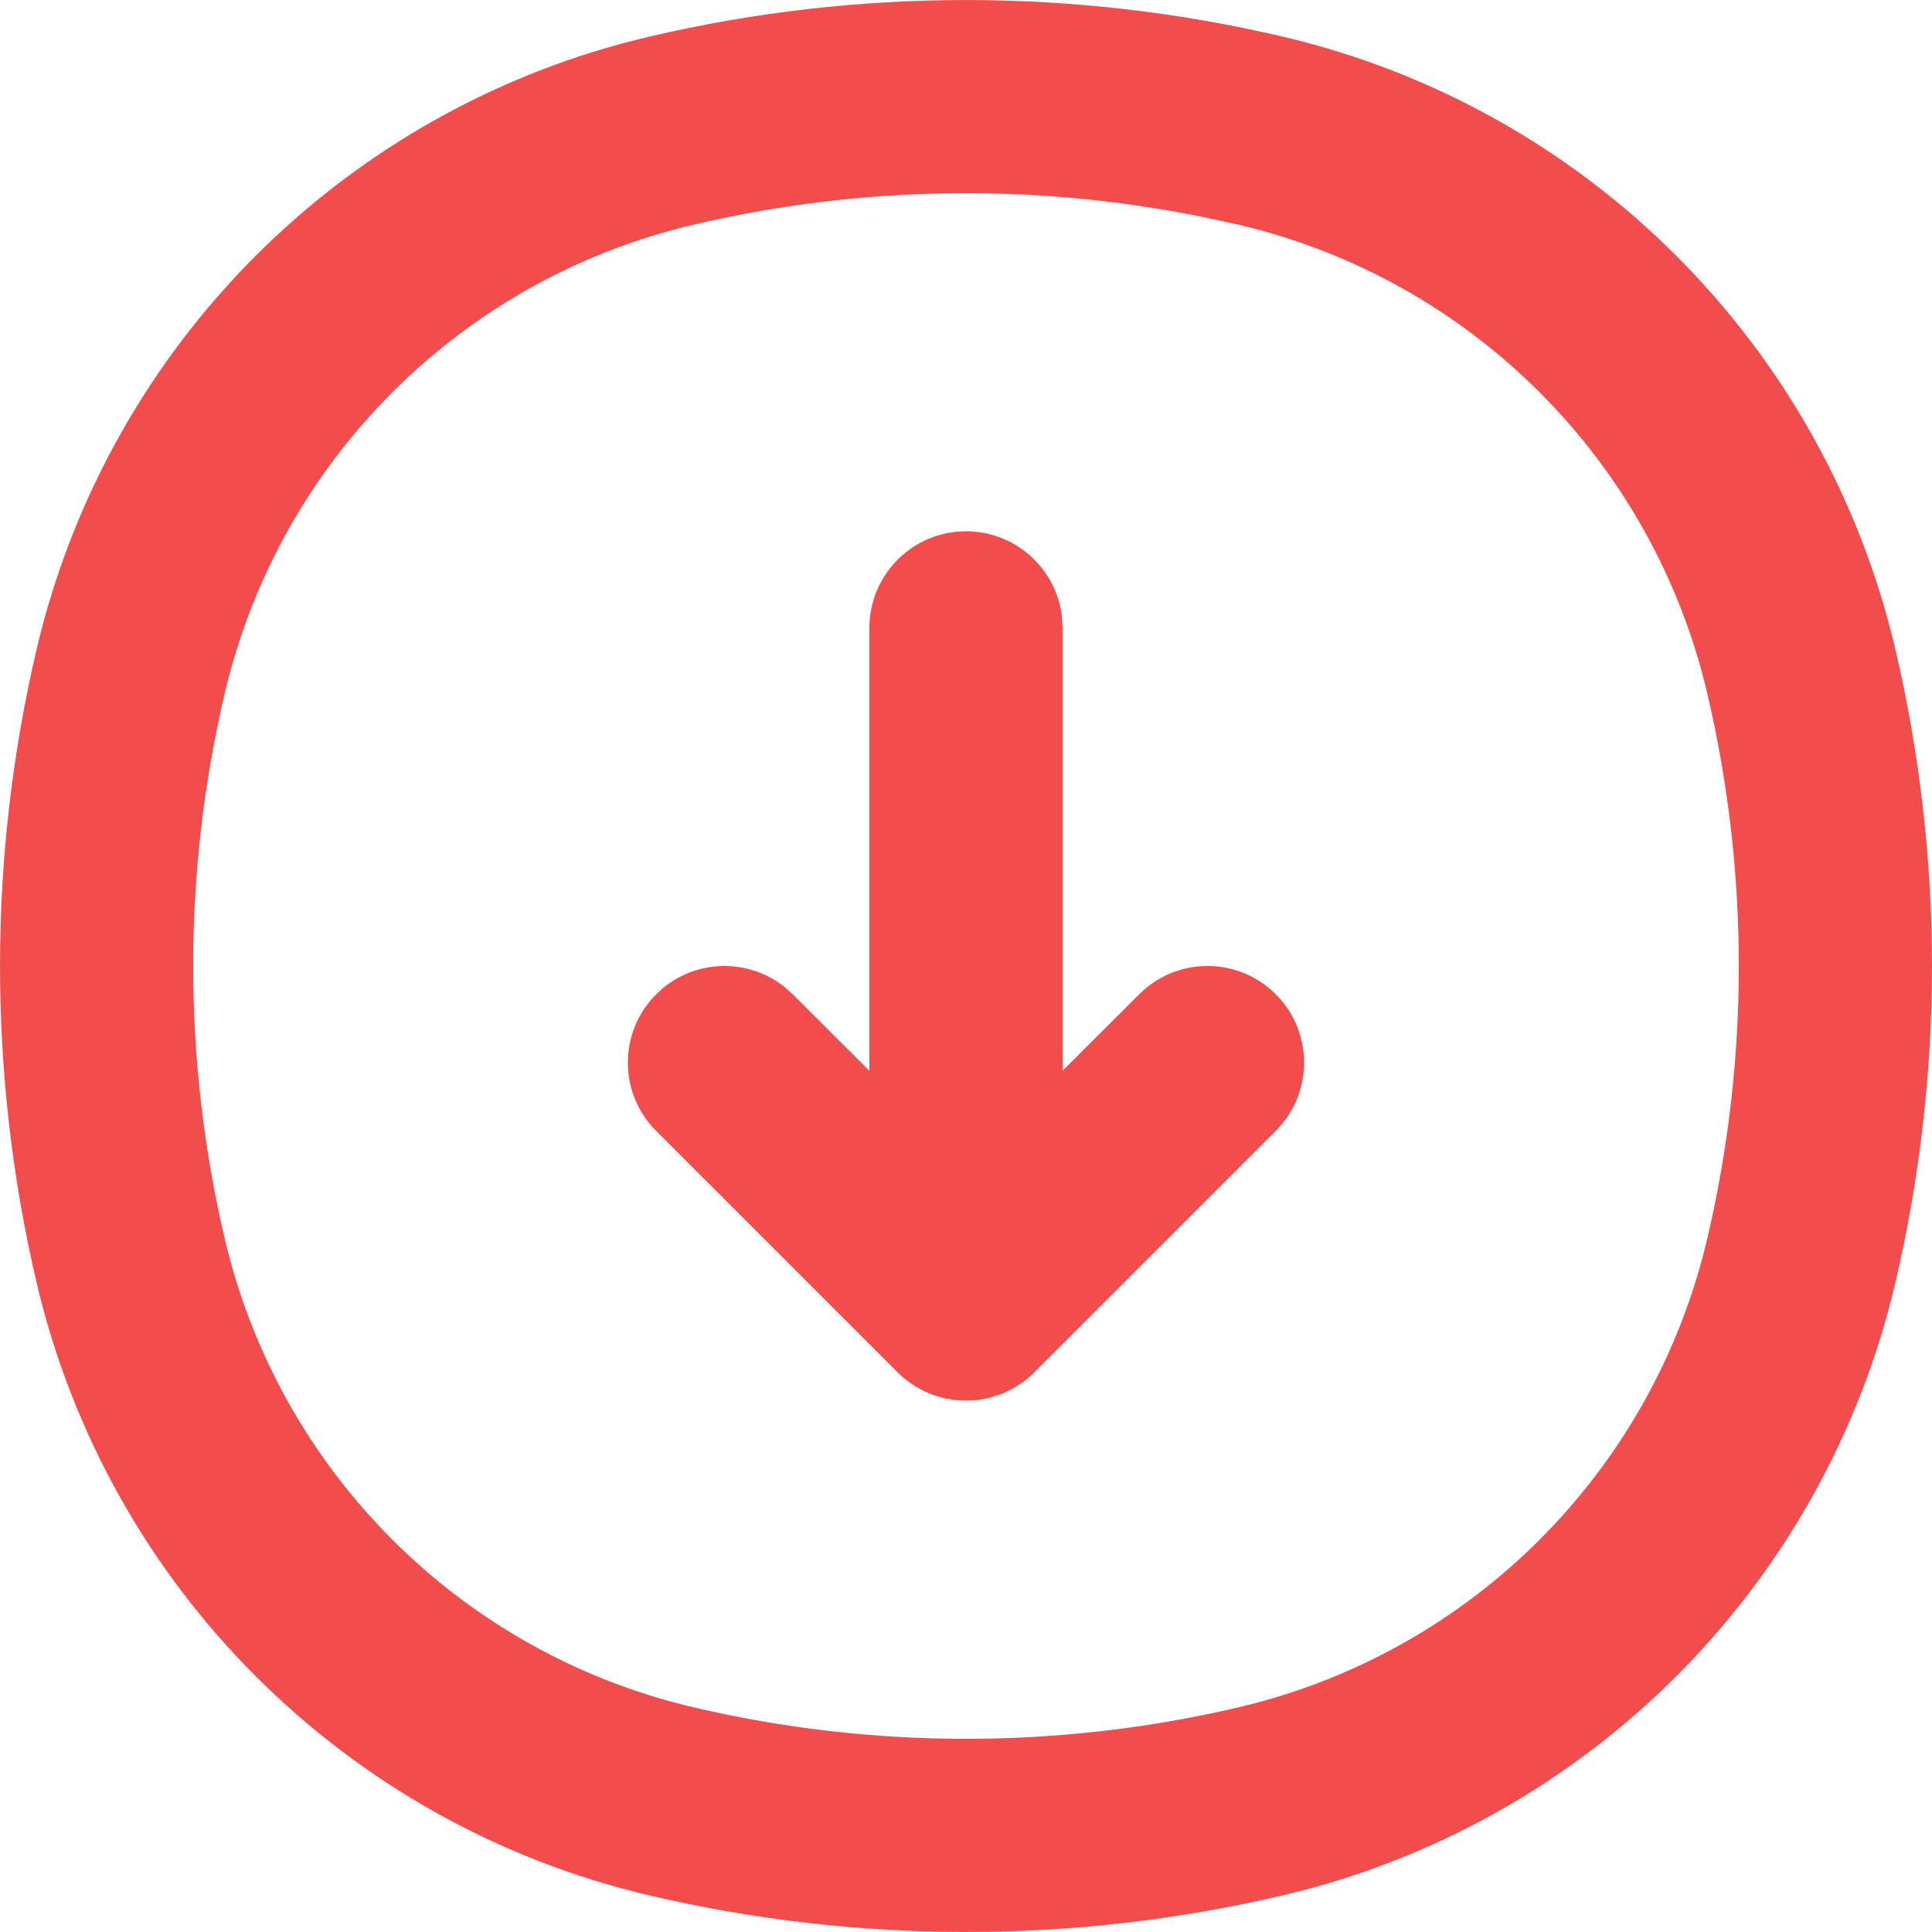 <svg width="20" height="20" viewBox="0 0 20 20" fill="none" xmlns="http://www.w3.org/2000/svg">
<path fill-rule="evenodd" clip-rule="evenodd" d="M0.379 6.722C1.118 3.575 3.575 1.118 6.722 0.379C8.878 -0.126 11.122 -0.126 13.278 0.379C16.425 1.118 18.882 3.575 19.621 6.722C20.126 8.878 20.126 11.122 19.621 13.278C18.882 16.425 16.425 18.882 13.278 19.621C11.122 20.126 8.878 20.126 6.722 19.621C3.575 18.882 1.118 16.425 0.379 13.278C-0.126 11.122 -0.126 8.878 0.379 6.722ZM17.674 7.179C17.109 4.771 15.229 2.891 12.821 2.326L12.422 2.24C10.69 1.893 8.902 1.922 7.179 2.326C4.771 2.891 2.891 4.771 2.326 7.179C1.891 9.034 1.891 10.966 2.326 12.821C2.891 15.229 4.771 17.109 7.179 17.674C9.034 18.109 10.966 18.109 12.821 17.674C15.229 17.109 17.109 15.229 17.674 12.821C18.109 10.966 18.109 9.034 17.674 7.179Z" fill="#F24C4C"/>
<path d="M10 5.5C10.513 5.5 10.935 5.886 10.993 6.383L11 6.5V11.084L11.793 10.293C12.183 9.902 12.817 9.902 13.207 10.293C13.568 10.653 13.595 11.221 13.29 11.613L13.207 11.707L10.707 14.207C10.672 14.242 10.634 14.275 10.595 14.304L10.484 14.375L10.371 14.429L10.229 14.474L10.115 14.493L10 14.5L9.883 14.493L9.771 14.474L9.658 14.44L9.577 14.406L9.479 14.354L9.387 14.29C9.35 14.261 9.321 14.235 9.293 14.207L6.793 11.707C6.402 11.317 6.402 10.683 6.793 10.293C7.153 9.932 7.721 9.905 8.113 10.21L8.207 10.293L9 11.085V6.5C9 5.948 9.448 5.5 10 5.5Z" fill="#F24C4C"/>
</svg>
